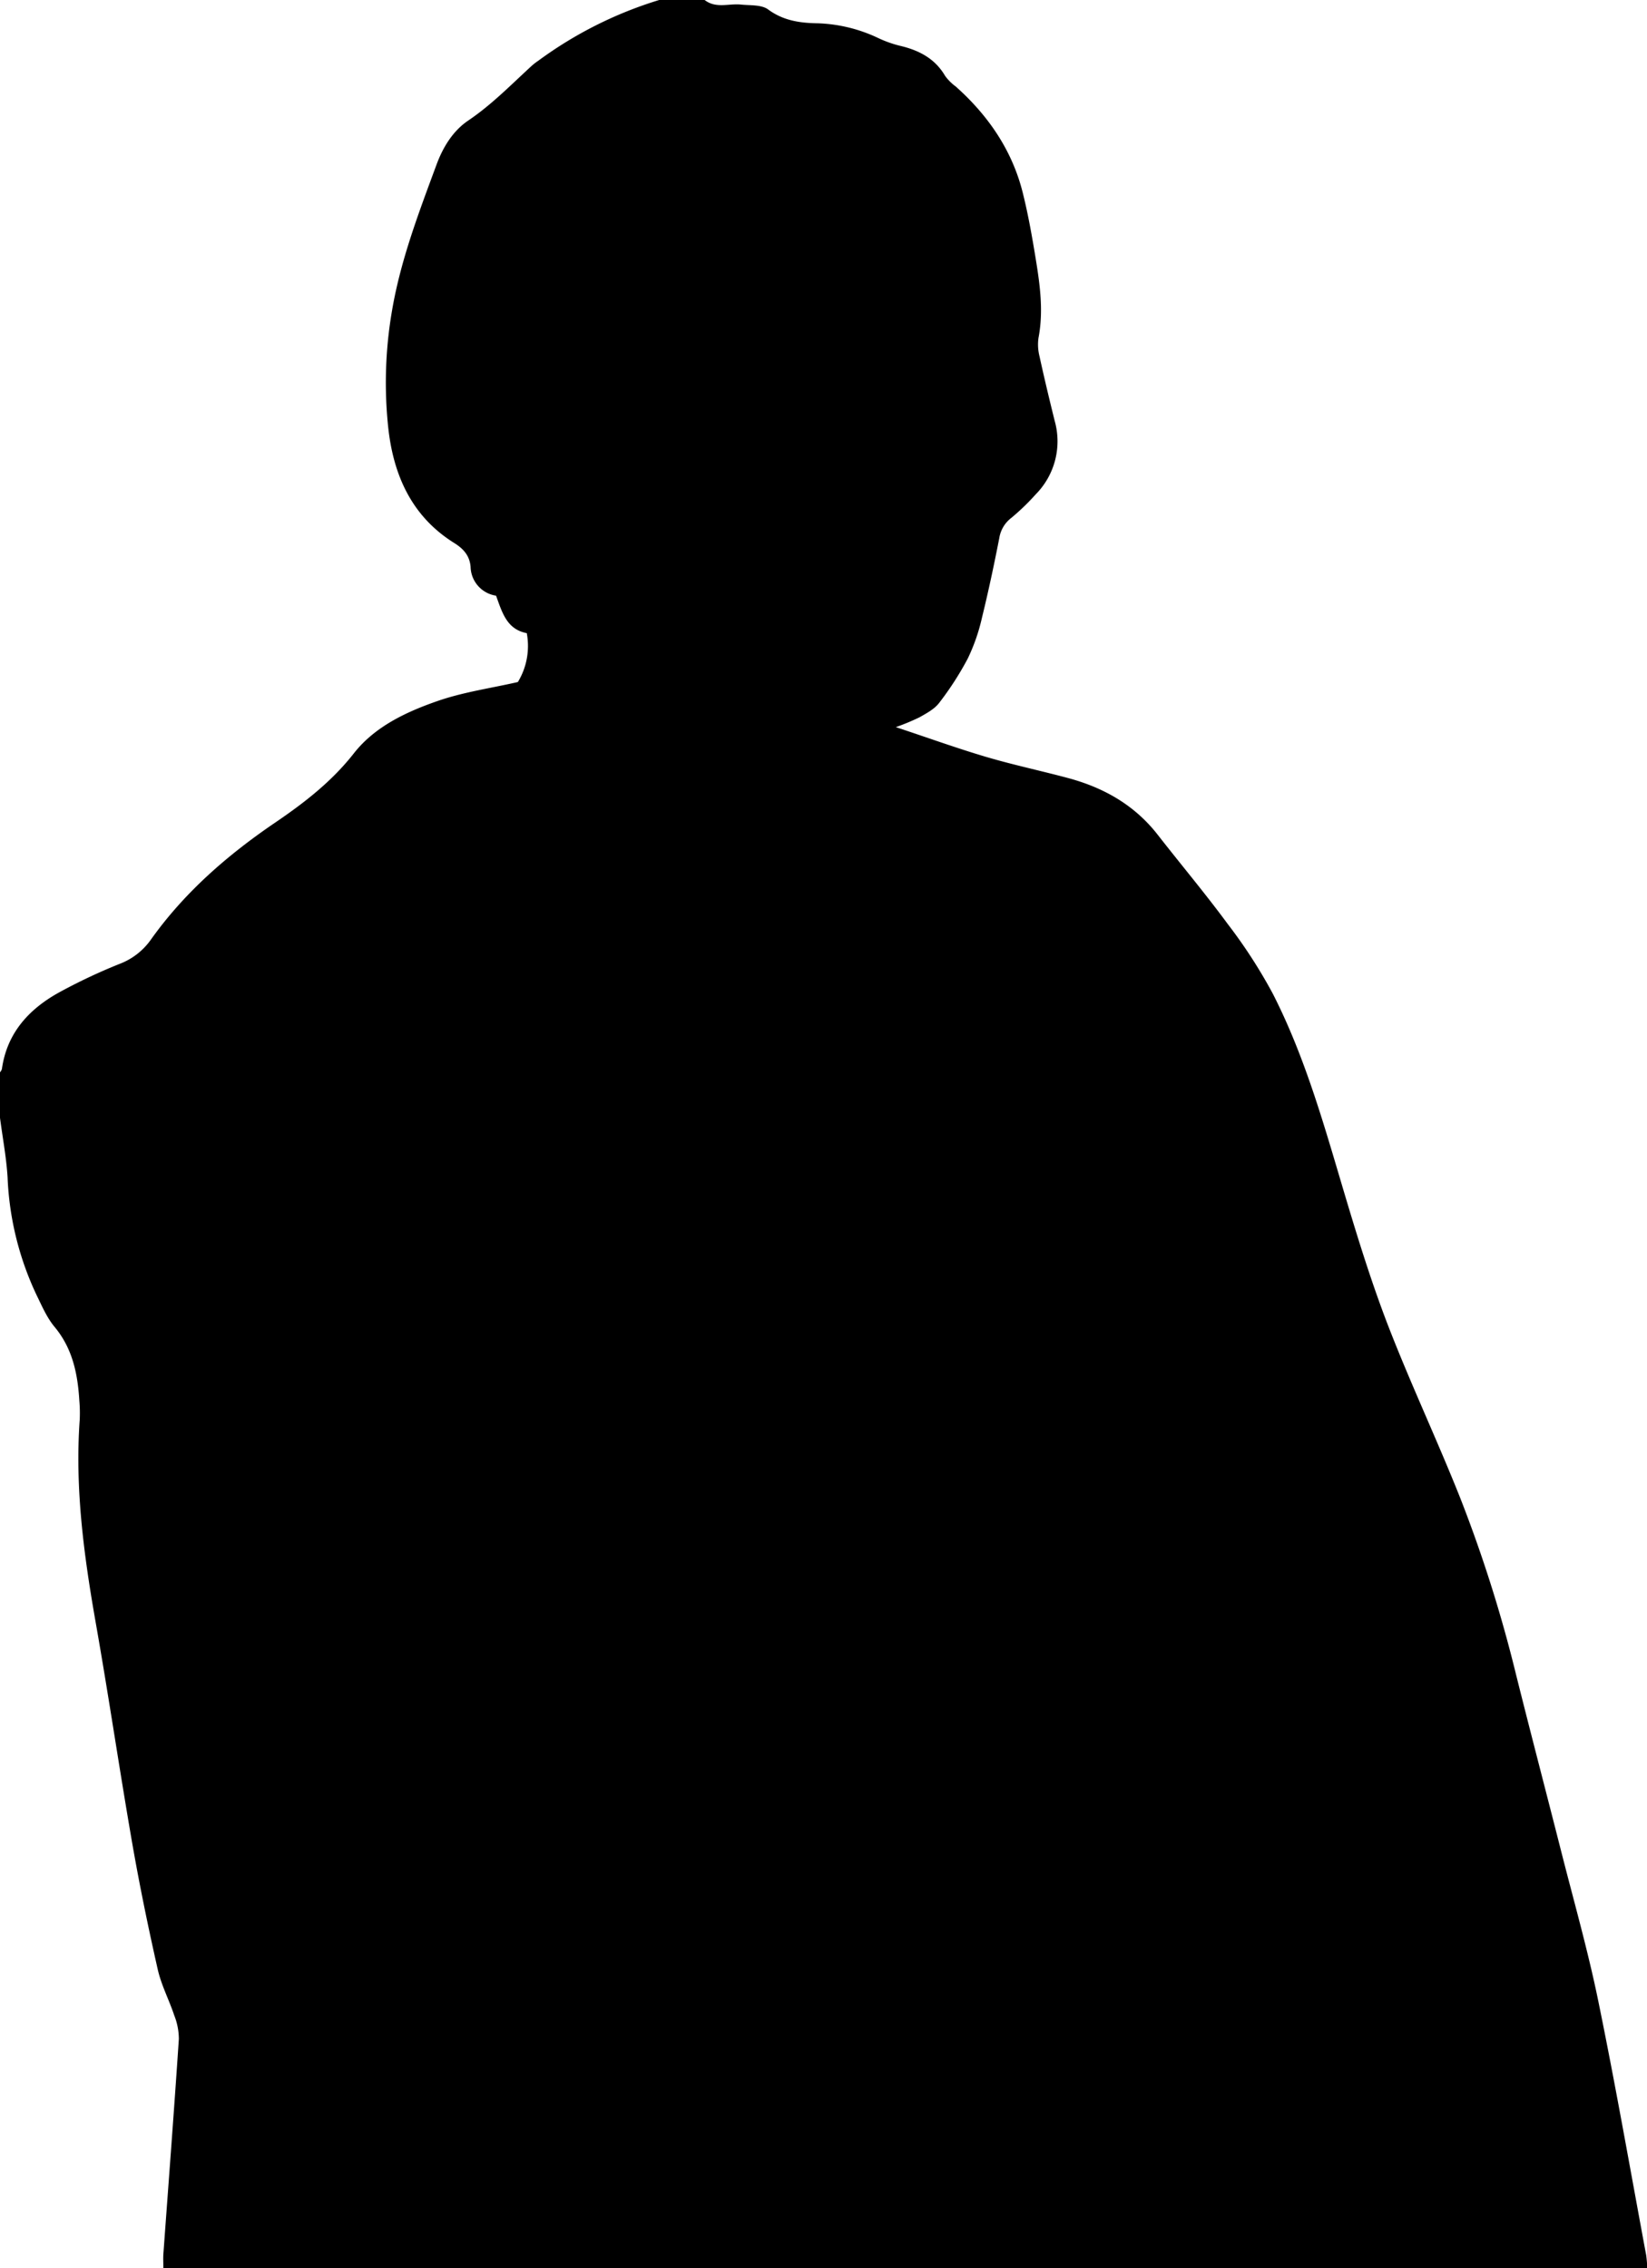 <svg xmlns="http://www.w3.org/2000/svg" width="434.75" height="598.65" viewBox="0 0 434.75 598.65"><title>clare_clip</title><path d="M1,296q0-6,0-12a2.68,2.68,0,0,0,.5-0.85c1.3-9.4,7-15.68,14.84-20.09a148,148,0,0,1,16.2-7.66,17.85,17.85,0,0,0,8.17-6.25c8.87-12.53,20.24-22.42,32.85-31,7.72-5.24,15-10.87,20.86-18.35,5.56-7.07,13.81-10.92,22.11-13.8,6.84-2.37,14.16-3.39,21.17-5a18.32,18.32,0,0,0,2.35-12.9c-5.31-1-6.52-5.55-8.11-9.89a7.88,7.88,0,0,1-6.72-7.62c-0.26-3-1.94-4.79-4.3-6.27-11.24-7-16.08-17.92-17.44-30.48a111.85,111.85,0,0,1,1-30.86c2.27-13.36,7.1-25.95,11.76-38.56,1.68-4.54,4.29-8.86,8.35-11.6,6.25-4.22,11.43-9.57,16.93-14.6A19,19,0,0,1,143.13,17,105.84,105.84,0,0,1,175,1h12c3,2.33,6.39.87,9.6,1.21,2.43,0.25,5.41,0,7.15,1.28,4.06,3,8.48,3.59,13.19,3.66a40.19,40.19,0,0,1,15.9,3.9,30.68,30.68,0,0,0,5.58,2c5.07,1.17,9.35,3.34,12.07,8a12.89,12.89,0,0,0,2.79,2.78c8.66,7.72,15,17,17.76,28.32,1.4,5.64,2.41,11.39,3.35,17.14,1.13,6.9,2.08,13.83.74,20.86a12.64,12.64,0,0,0,.27,4.92c1.24,5.69,2.6,11.35,4,17a19.9,19.9,0,0,1-5,19.39,60.66,60.66,0,0,1-6.46,6.23,8.33,8.33,0,0,0-3.17,5.35c-1.37,7-2.85,14-4.57,21a50,50,0,0,1-3.75,10.77,81.16,81.16,0,0,1-7.54,11.69c-1.23,1.63-3.29,2.72-5.14,3.78a58.93,58.93,0,0,1-6.3,2.62c8.64,2.87,16.14,5.58,23.77,7.84,7.17,2.12,14.5,3.67,21.73,5.61,9.4,2.53,17.52,7.13,23.61,14.94s12.57,15.52,18.48,23.55a135.42,135.42,0,0,1,11.91,18.4c8.74,17.11,13.79,35.6,19.27,53.93,3.43,11.46,7,22.93,11.32,34.07,5.9,15.18,12.86,29.95,18.88,45.08a365.61,365.61,0,0,1,14.73,46.58c3.87,15.49,7.92,30.93,11.85,46.4,3.35,13.22,7.11,26.36,9.85,39.71,4.58,22.33,8.5,44.8,12.67,67.21a34,34,0,0,1,.28,3.43H44.12c0-1.45-.07-2.59,0-3.72,1.38-18.93,2.83-37.86,4.09-56.8A17,17,0,0,0,47,532.91c-1.36-4.1-3.43-8-4.37-12.18-2.49-11-4.78-22.1-6.72-33.23-3.36-19.35-6.21-38.78-9.62-58.12-3.13-17.77-5.54-35.54-4.25-53.64a38,38,0,0,0-.09-5c-0.43-7.08-1.76-13.79-6.52-19.52-2-2.39-3.29-5.38-4.67-8.21A80.11,80.11,0,0,1,3,311.72C2.68,306.46,1.68,301.24,1,296Z" transform="translate(-1 -1)"/></svg>